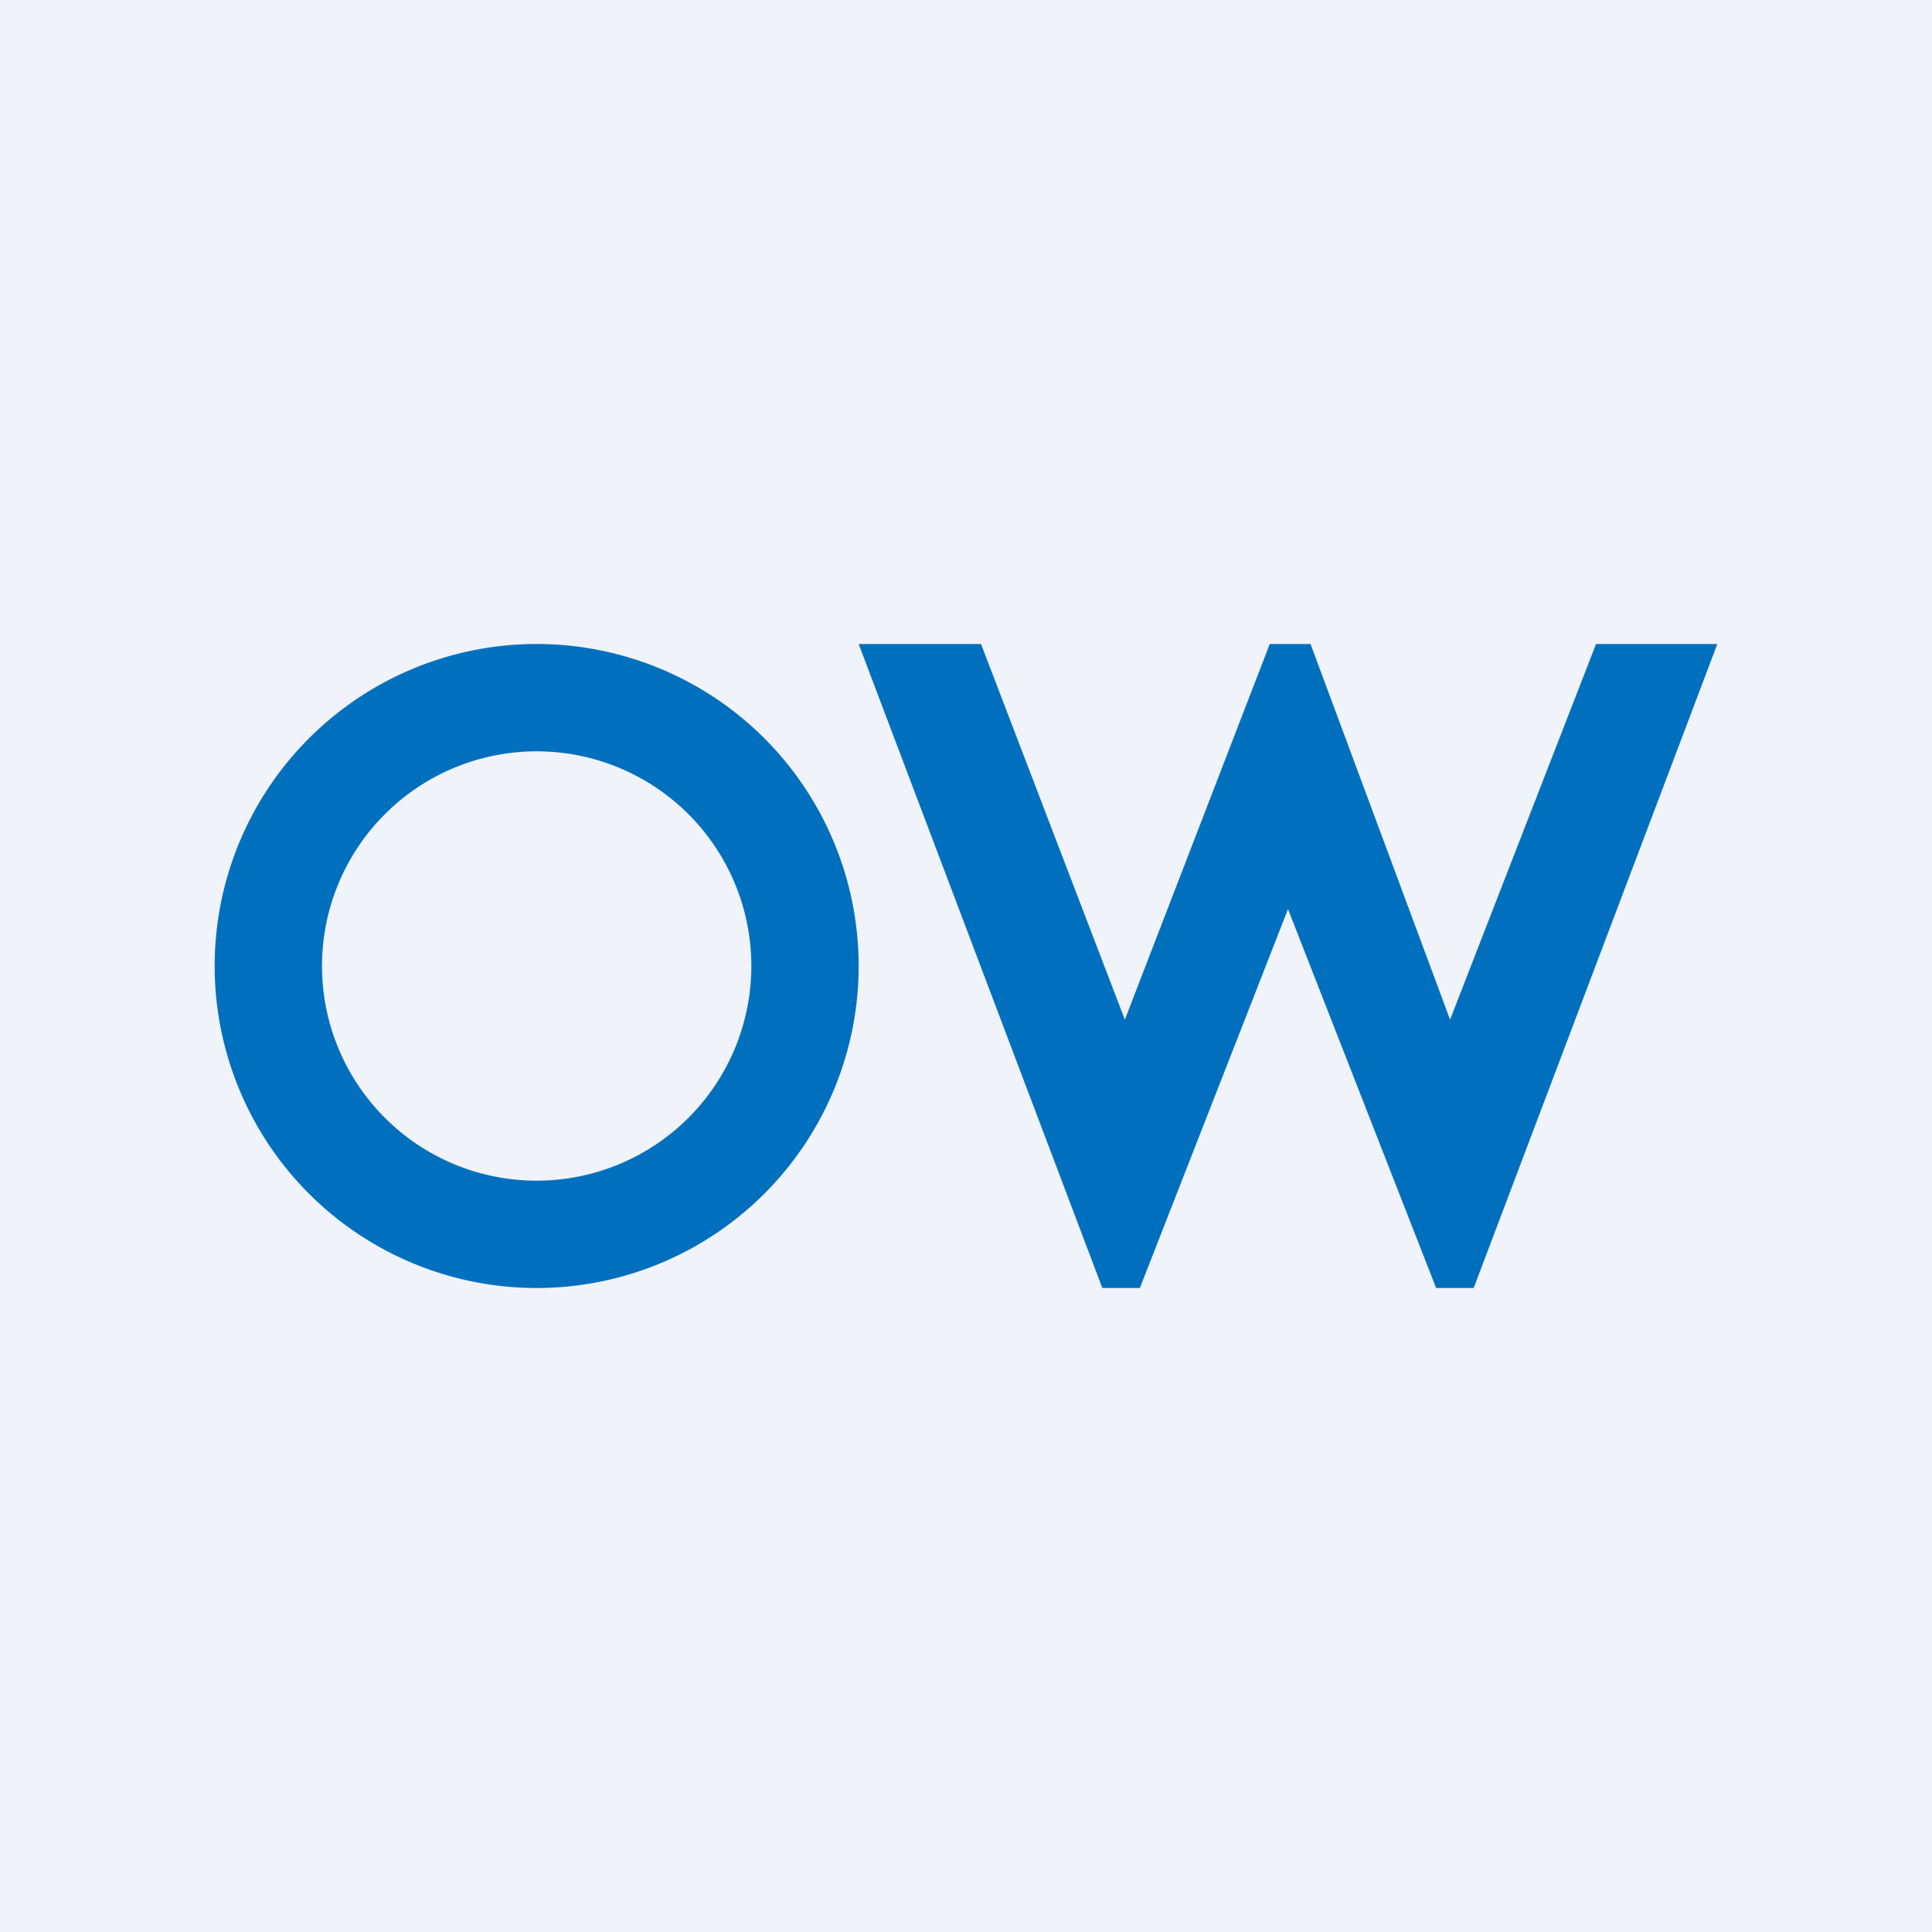 <!-- by TradingView --><svg width="18" height="18" viewBox="0 0 18 18" xmlns="http://www.w3.org/2000/svg"><path fill="#F0F3FA" d="M0 0h18v18H0z"/><path fill-rule="evenodd" d="M5 12a3 3 0 1 0 0-6 3 3 0 0 0 0 6Zm0-1a2 2 0 1 0 0-4 2 2 0 0 0 0 4Z" fill="#0070BE"/><path d="M8 6h1.14l1.34 3.5L11.83 6h.38l1.3 3.5L14.87 6H16l-2.27 6h-.35L12 8.47 10.62 12h-.35L8 6Z" fill="#0070BE"/></svg>